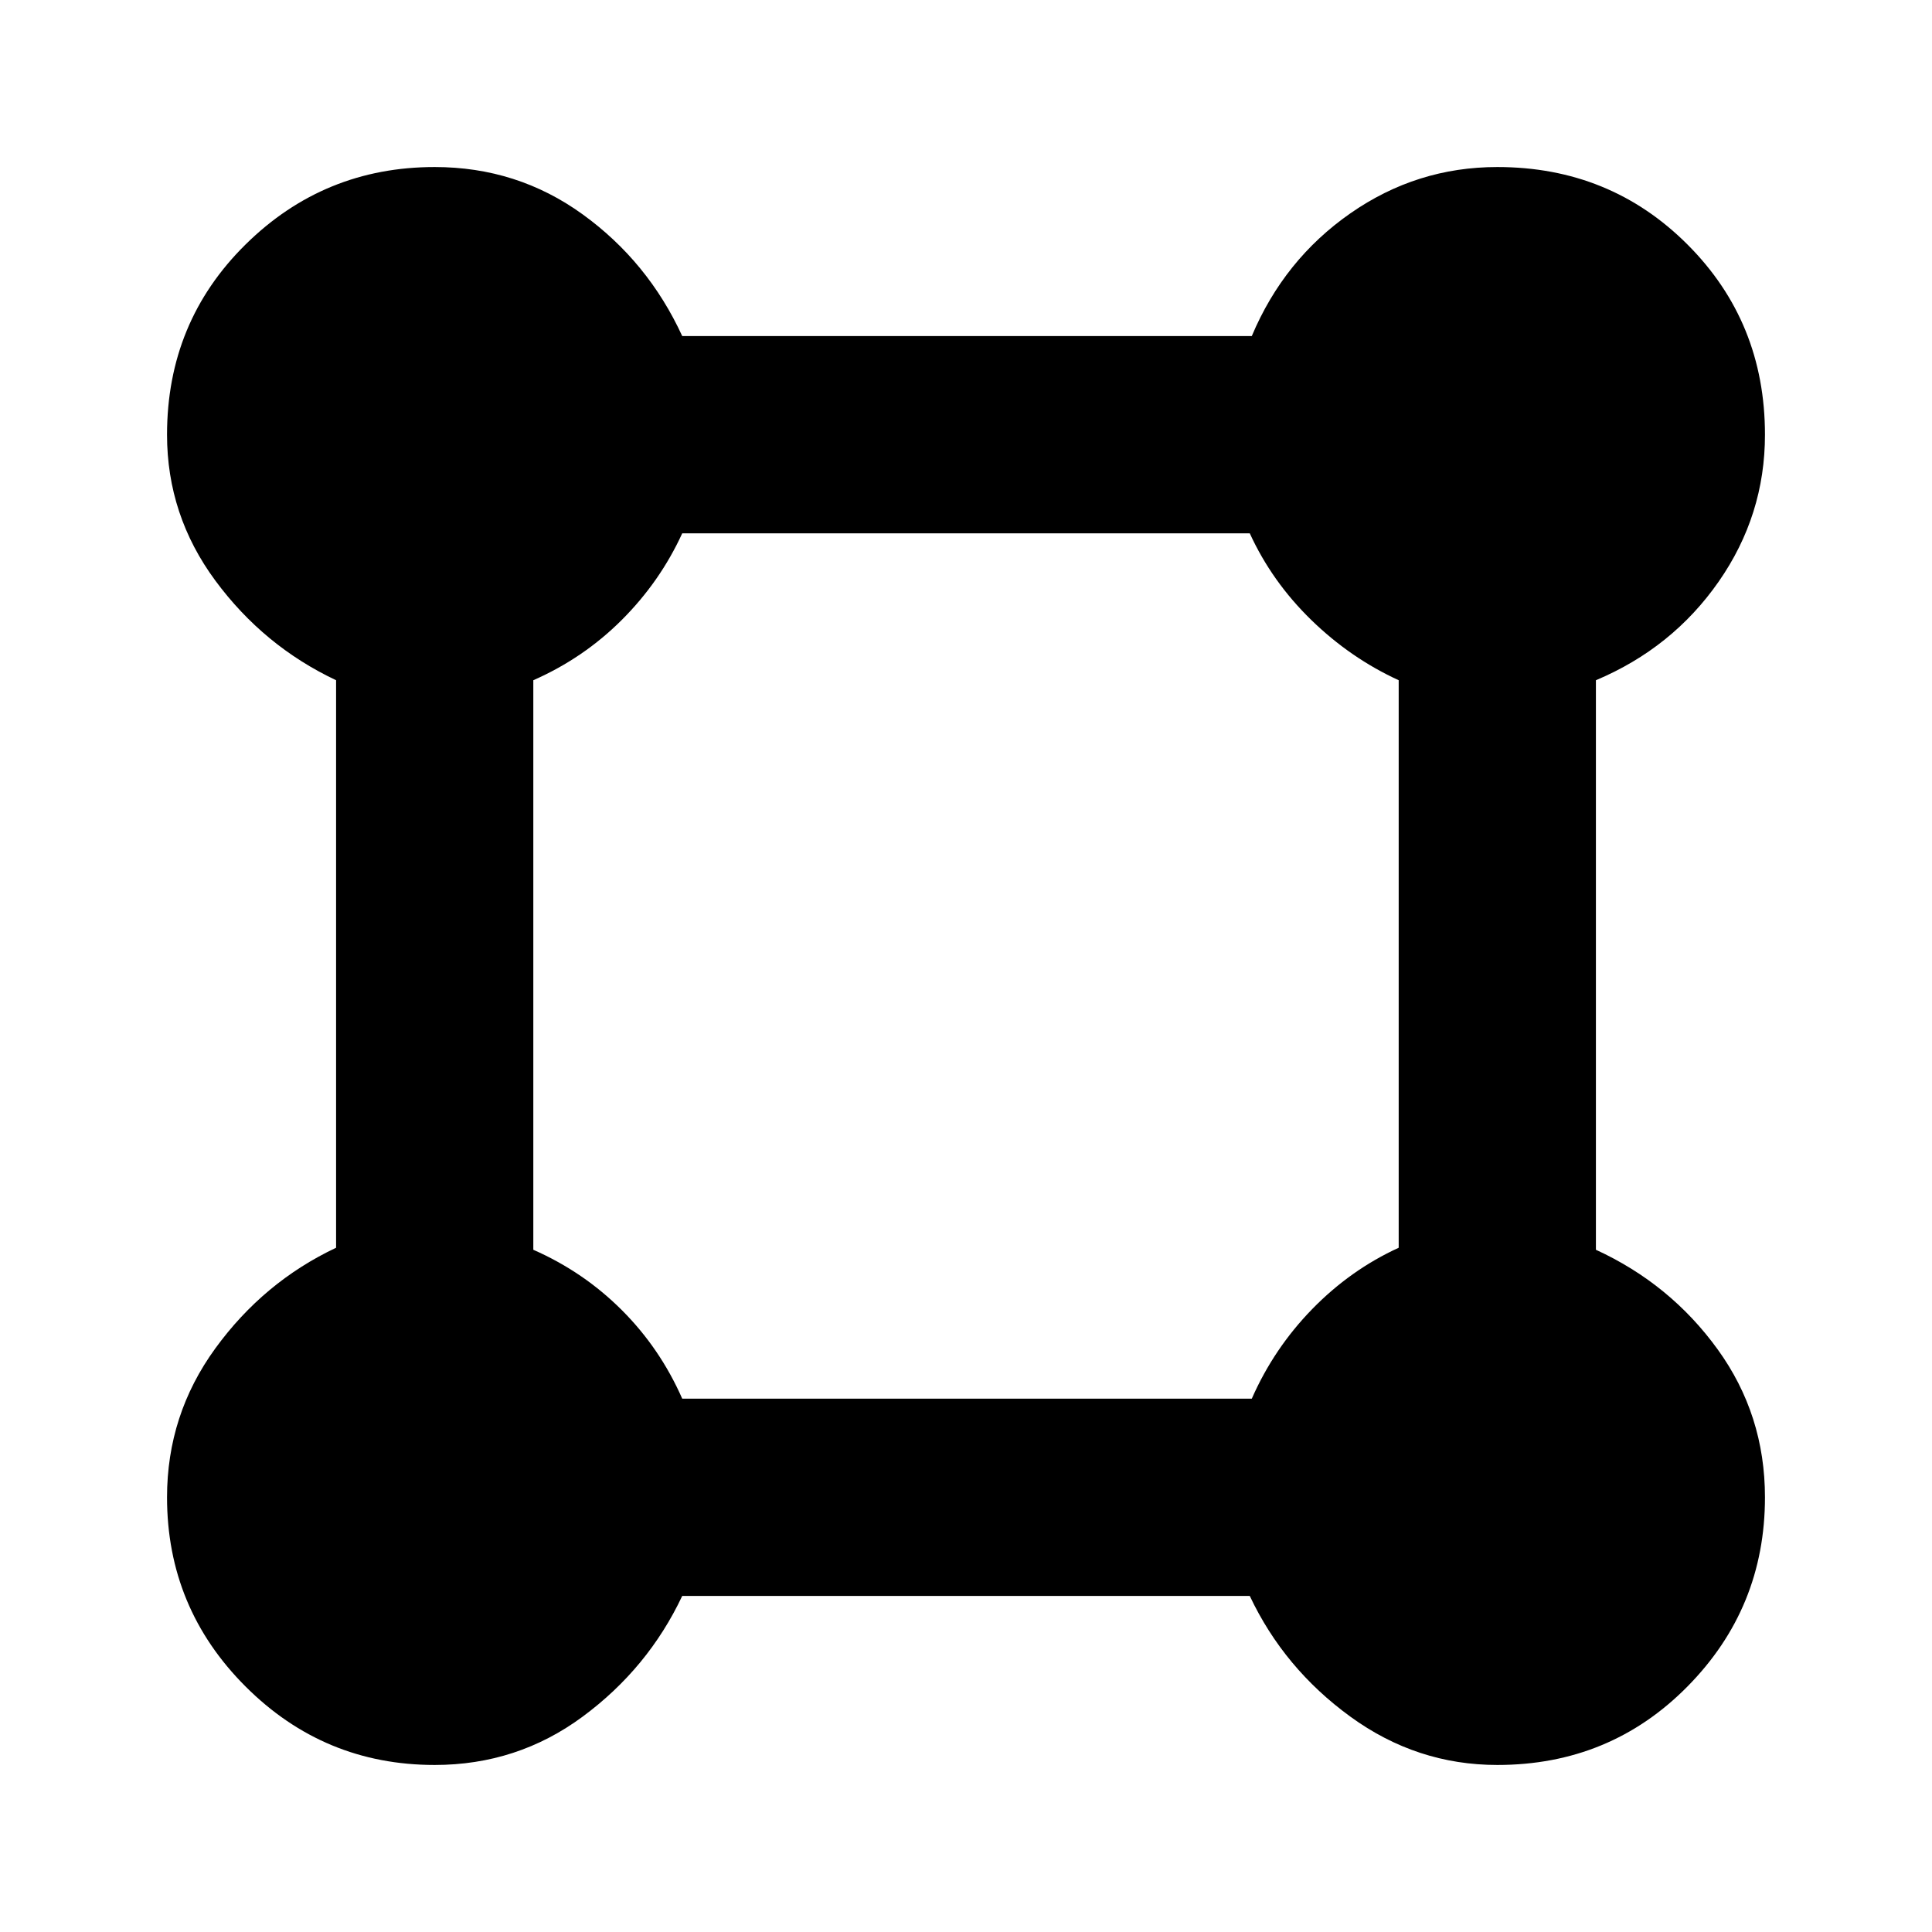 <svg xmlns="http://www.w3.org/2000/svg" height="20" viewBox="0 -960 960 960" width="20"><path d="M216-83q-55 0-94-39t-39-94q0-41 24-74t60-50v-282q-36-17-60-49.5T83-744q0-56 39-94.5t94-38.5q41 0 73.5 23.5T339-793h283q16-38 49-61t73-23q56 0 94.5 38.5T877-744q0 40-23 73t-61 49v283q37 17 60.5 49.5T877-216q0 55-38.5 94T744-83q-40 0-73-24t-50-60H339q-17 36-49.5 60T216-83Zm123-182h283q11-25 30-44.5t43-30.5v-282q-24-11-43.5-30T621-695H339q-11 24-30 43t-44 30v283q25 11 44 30t30 44Z"/></svg>